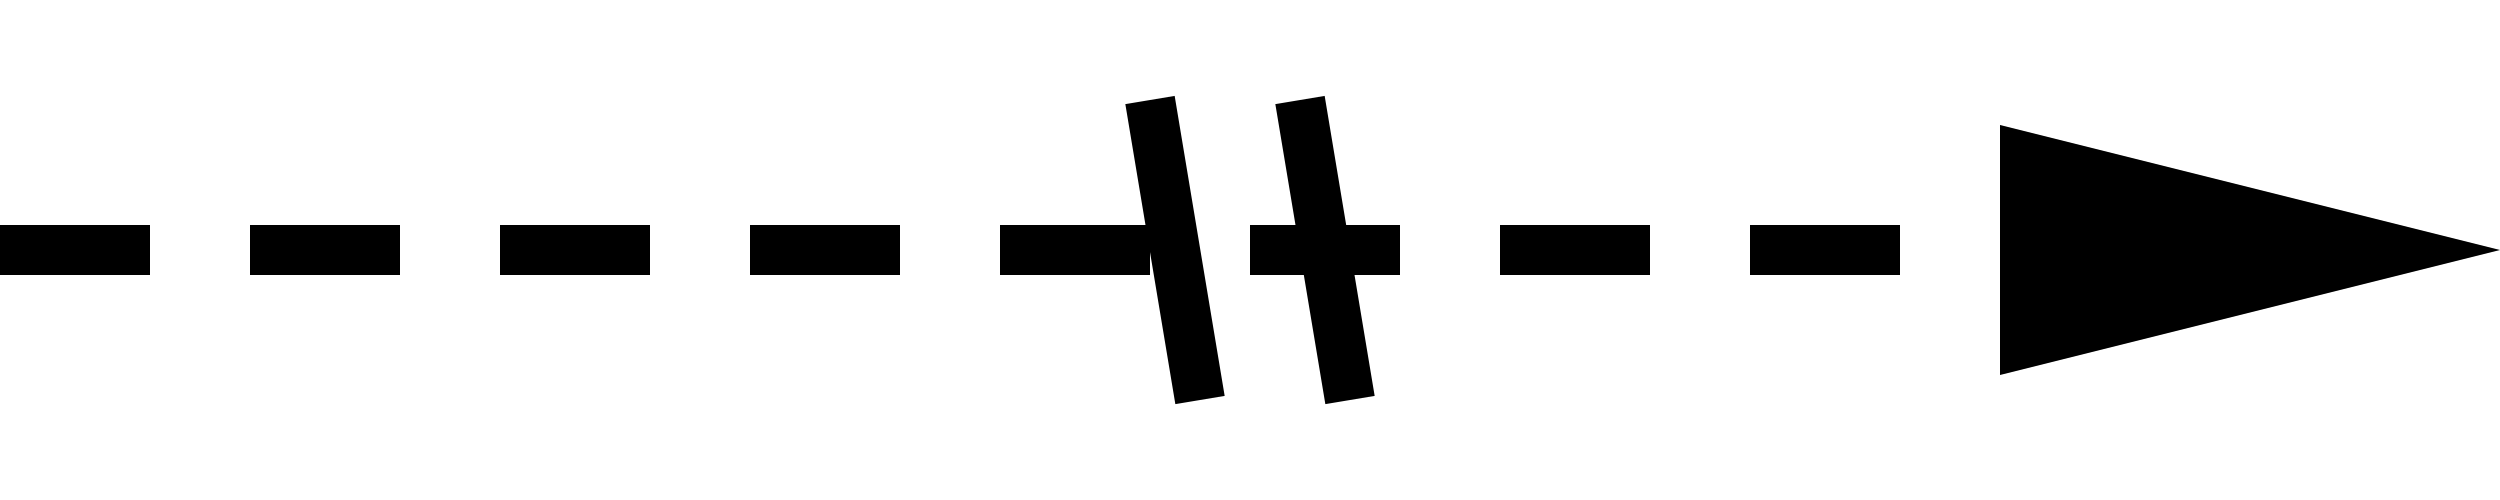 <svg width="100" height="20" xmlns="http://www.w3.org/2000/svg">
  <!-- Dashed arrow line -->
  <line x1="0" y1="10" x2="80" y2="10" stroke="black" stroke-width="2" stroke-dasharray="6,4"></line>
  <!-- Arrowhead -->
  <polygon points="80,5 80,15 100,10" fill="black"></polygon>
  <!-- Two slanted lines side-by-side -->
  <line x1="46" y1="4" x2="48" y2="16" stroke="black" stroke-width="2"></line>
  <line x1="52" y1="4" x2="54" y2="16" stroke="black" stroke-width="2"></line>
</svg>
